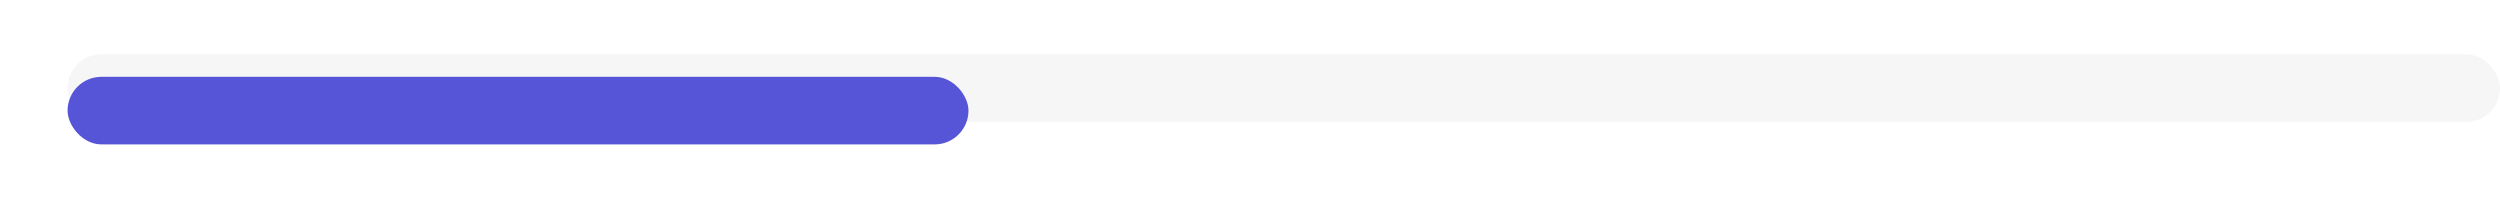 <svg width="222" height="19" viewBox="0 0 222 19" fill="none" xmlns="http://www.w3.org/2000/svg">
<rect x="6" y="4.822" width="216" height="6" rx="3" fill="#909294" fill-opacity="0.08"/>
<g filter="url(#filter0_d_346_10453)">
<rect x="6" y="4.822" width="80" height="6" rx="3" fill="#5655D7"/>
</g>
<defs>
<filter id="filter0_d_346_10453" x="0" y="0.822" width="92" height="18" filterUnits="userSpaceOnUse" color-interpolation-filters="sRGB">
<feFlood flood-opacity="0" result="BackgroundImageFix"/>
<feColorMatrix in="SourceAlpha" type="matrix" values="0 0 0 0 0 0 0 0 0 0 0 0 0 0 0 0 0 0 127 0" result="hardAlpha"/>
<feOffset dy="2"/>
<feGaussianBlur stdDeviation="3"/>
<feComposite in2="hardAlpha" operator="out"/>
<feColorMatrix type="matrix" values="0 0 0 0 0.565 0 0 0 0 0.573 0 0 0 0 0.58 0 0 0 0.2 0"/>
<feBlend mode="normal" in2="BackgroundImageFix" result="effect1_dropShadow_346_10453"/>
<feBlend mode="normal" in="SourceGraphic" in2="effect1_dropShadow_346_10453" result="shape"/>
</filter>
</defs>
</svg>
